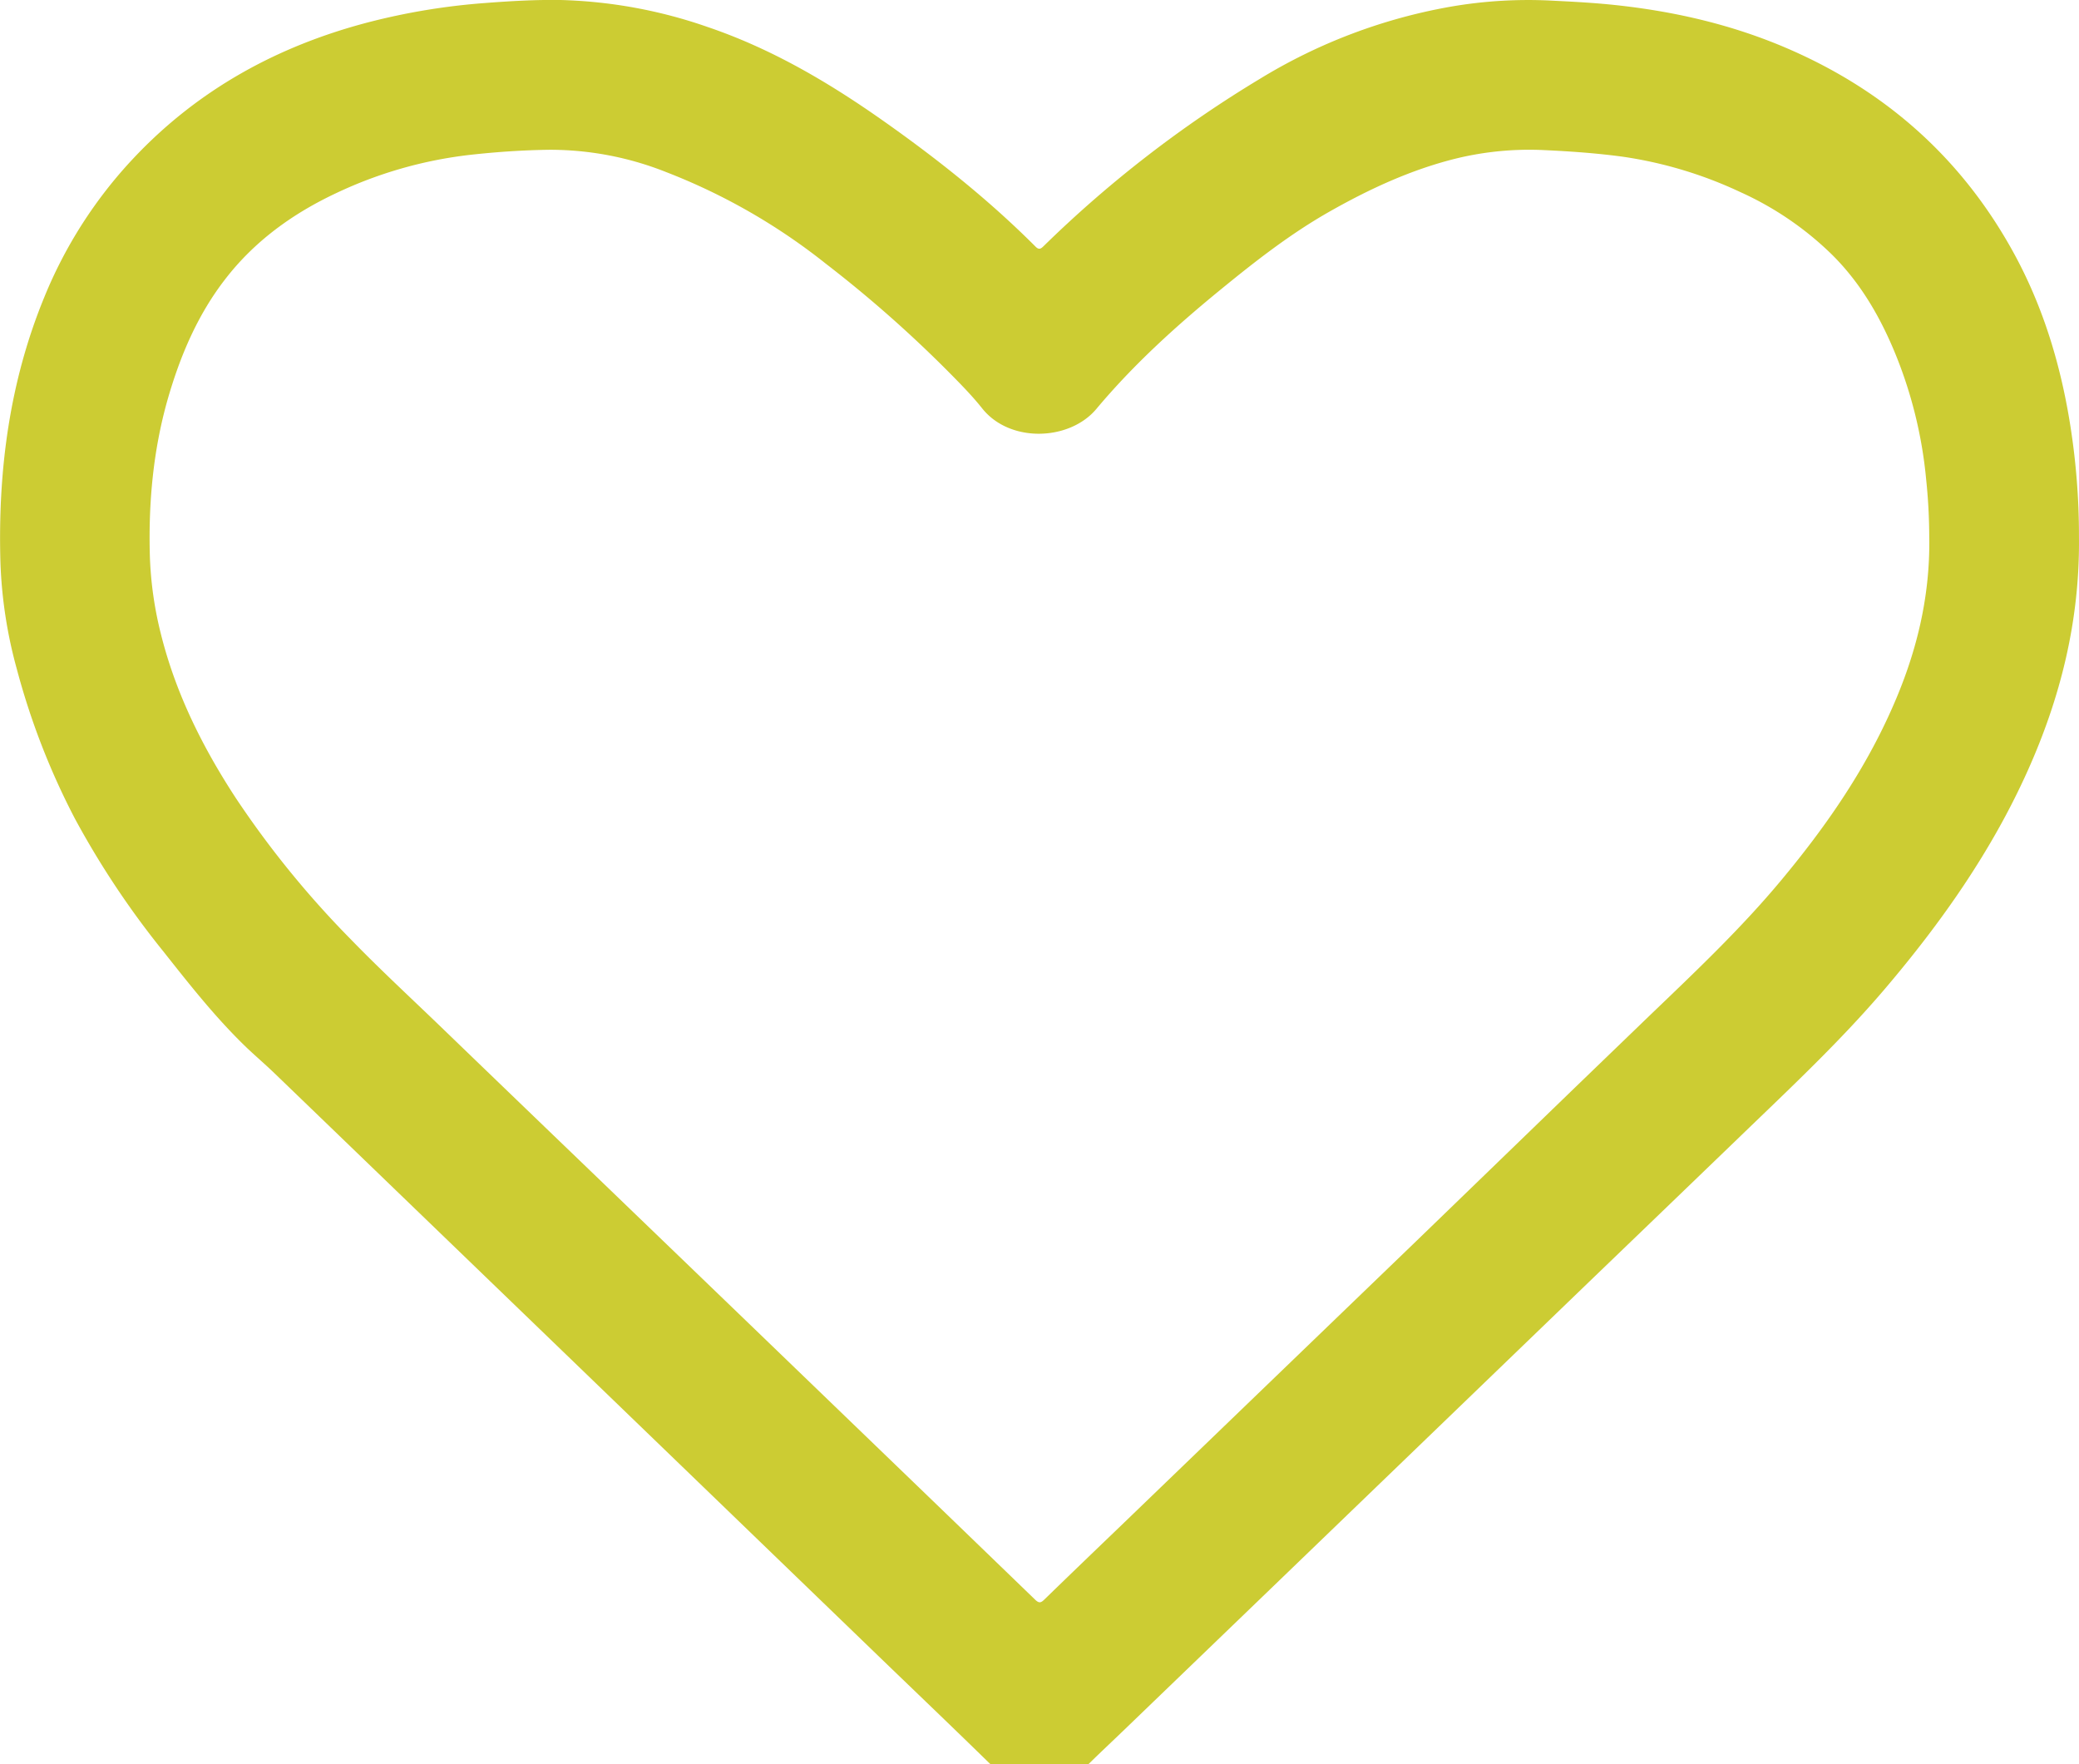 <svg id="Layer_1" data-name="Layer 1" xmlns="http://www.w3.org/2000/svg" viewBox="0 0 600.82 509.8"><defs><style>.cls-1{fill:#cc3;}</style></defs><title>open-like-green</title><path class="cls-1" d="M600.81,155.3c.25,24-5.29,46.24-14.9,67.6-10.41,23.14-24.85,43.65-41.23,62.9-12.89,15.14-27.39,28.68-41.66,42.46q-21.79,21-43.63,42L417.3,410.83,367,459.31l-42.08,40.53c-3.46,3.33-7,6.63-10.42,10-7.37,7.11-20.8,7.25-28.61-.38-9.61-9.38-19.31-18.68-29-28l-55.08-53.17-34-32.81-54-52.09q-17.23-16.63-34.47-33.24c-2.49-2.4-5.12-4.66-7.62-7-9.09-8.65-16.82-18.49-24.57-28.29a250.92,250.92,0,0,1-25.48-38.26,209.48,209.48,0,0,1-16.8-43.23,132.54,132.54,0,0,1-4.75-31c-.74-26.4,2.62-52.13,12.77-76.71A130.2,130.2,0,0,1,38.39,45.93C57.06,26,80,13.4,106.18,6.51A190.7,190.7,0,0,1,140.34.86C147.55.31,154.76-.11,162,0a140,140,0,0,1,42.47,7.79c18.64,6.32,35.33,16.2,51.3,27.49,15.43,10.9,30.16,22.63,43.51,36,1,1,1.56.59,2.35-.19a340.46,340.46,0,0,1,62.51-48.33A158.1,158.1,0,0,1,418.84,2,131,131,0,0,1,448.76.2C454.85.5,460.92.82,467,1.48c17,1.83,33.49,5.64,49.22,12.38,28.57,12.24,50.64,31.76,65.65,59.08,8.24,15,13.25,31.12,16.1,47.94A204.24,204.24,0,0,1,600.81,155.3Zm-43.27,0a161.12,161.12,0,0,0-.89-16.74,127.33,127.33,0,0,0-9-36.56c-4.4-10.65-10.11-20.46-18.4-28.6A91.92,91.92,0,0,0,503,55.53a120.52,120.52,0,0,0-34.13-10.26c-7.42-1-14.87-1.53-22.35-1.88a89.45,89.45,0,0,0-25.95,2.47c-12.93,3.23-24.9,8.79-36.44,15.34-11.14,6.33-21.2,14.17-31.09,22.25-13,10.61-25.42,21.84-36.19,34.71-7.76,9.27-25,9.91-33-.14-2.38-3-5-5.75-7.69-8.5a358.93,358.93,0,0,0-37.5-33.32,176.23,176.23,0,0,0-46.19-26.49,90.78,90.78,0,0,0-33.56-6.43c-7.53.09-15,.59-22.55,1.41A122.71,122.71,0,0,0,96.92,55.92C84.5,61.79,73.61,69.66,65.15,80.59,57.06,91,52,103,48.4,115.6c-4.13,14.62-5.5,29.59-5.1,44.74A105.62,105.62,0,0,0,46.45,183c4.27,17.26,12.08,32.91,21.76,47.7a275.36,275.36,0,0,0,33,40.56c8.52,8.8,17.53,17.1,26.34,25.6q21.47,20.71,43,41.41l43,41.41,51.66,49.8q17,16.4,34,32.83c1.07,1,1.61.86,2.57-.07,7.48-7.27,15-14.49,22.54-21.73l51.89-50,33.37-32.15L455,314.42q10.65-10.27,21.31-20.55c13.23-12.7,26.58-25.27,38.35-39.39,12.73-15.26,24-31.44,32.08-49.7C553.7,189.16,557.81,172.91,557.55,155.3Z"/></svg>